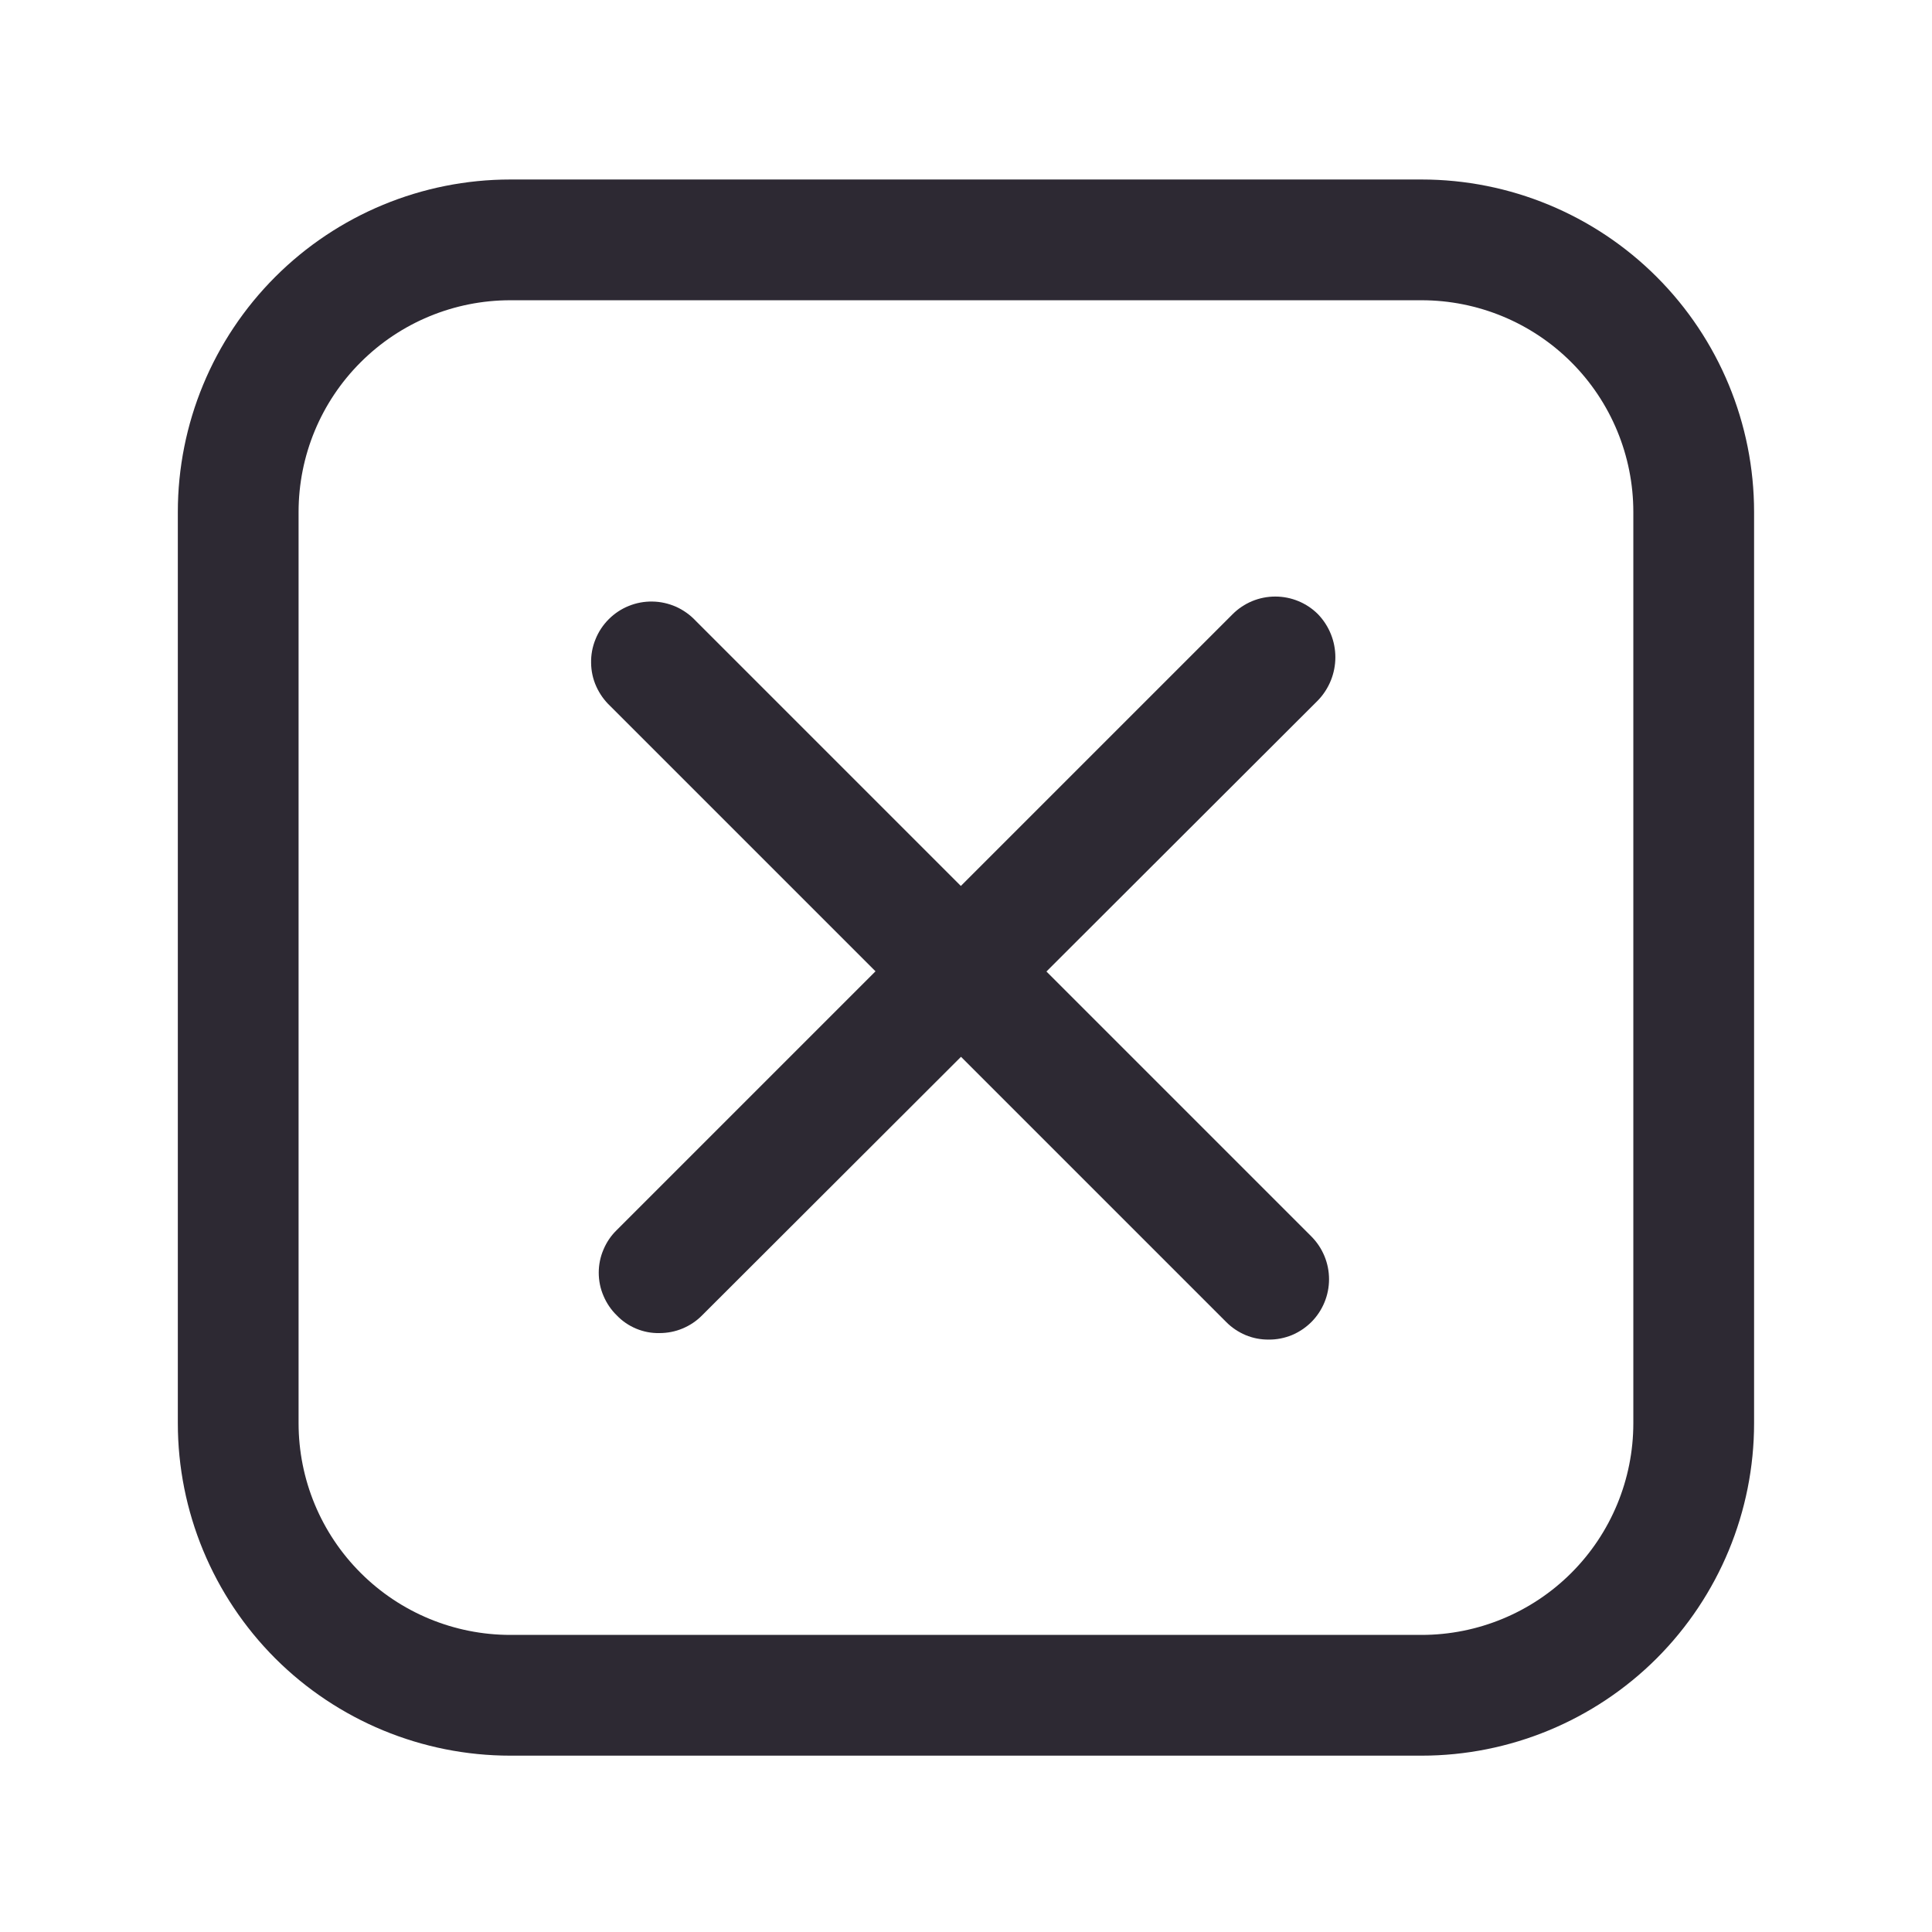 <svg width="22" height="22" viewBox="0 0 22 22" fill="none" xmlns="http://www.w3.org/2000/svg">
    <path
        d="M16.188 19.992H5.811C4.807 19.992 3.844 19.593 3.134 18.884C2.424 18.173 2.025 17.21 2.025 16.206V5.83C2.025 4.826 2.424 3.863 3.134 3.153C3.844 2.443 4.807 2.044 5.811 2.044H16.188C17.192 2.044 18.155 2.443 18.865 3.153C19.575 3.863 19.974 4.826 19.974 5.83V16.206C19.974 17.21 19.575 18.173 18.865 18.884C18.155 19.593 17.192 19.992 16.188 19.992ZM5.811 3.419C5.172 3.419 4.559 3.673 4.107 4.125C3.654 4.577 3.4 5.19 3.4 5.83V16.206C3.4 16.846 3.654 17.459 4.107 17.911C4.559 18.363 5.172 18.617 5.811 18.617H16.188C16.827 18.617 17.441 18.363 17.893 17.911C18.345 17.459 18.599 16.846 18.599 16.206V5.83C18.599 5.19 18.345 4.577 17.893 4.125C17.441 3.673 16.827 3.419 16.188 3.419H5.811Z"
        fill="#2D2933" />
    <path
        d="M14.448 15.254C14.357 15.255 14.268 15.238 14.184 15.203C14.101 15.168 14.025 15.117 13.962 15.053L6.949 8.04C6.882 7.977 6.828 7.901 6.79 7.817C6.752 7.733 6.732 7.642 6.731 7.549C6.729 7.457 6.746 7.365 6.781 7.28C6.815 7.194 6.867 7.116 6.932 7.051C6.997 6.986 7.075 6.934 7.16 6.9C7.246 6.865 7.338 6.848 7.43 6.85C7.522 6.851 7.613 6.872 7.698 6.909C7.782 6.947 7.858 7.001 7.921 7.068L14.934 14.081C15.062 14.21 15.134 14.385 15.134 14.567C15.134 14.749 15.062 14.924 14.934 15.053C14.87 15.117 14.794 15.168 14.711 15.203C14.627 15.237 14.538 15.255 14.448 15.254Z"
        fill="#2D2933" />
    <path
        d="M7.509 15.18C7.419 15.182 7.329 15.165 7.245 15.13C7.161 15.095 7.086 15.044 7.023 14.978C6.958 14.915 6.907 14.839 6.872 14.756C6.836 14.673 6.818 14.583 6.818 14.492C6.818 14.402 6.836 14.312 6.872 14.229C6.907 14.145 6.958 14.07 7.023 14.007L14.036 6.994C14.165 6.865 14.339 6.793 14.522 6.793C14.704 6.793 14.879 6.865 15.008 6.994C15.135 7.126 15.206 7.301 15.206 7.484C15.206 7.667 15.135 7.843 15.008 7.975L7.995 14.978C7.931 15.043 7.856 15.093 7.772 15.128C7.689 15.163 7.599 15.18 7.509 15.18Z"
        fill="#2D2933" />
</svg>